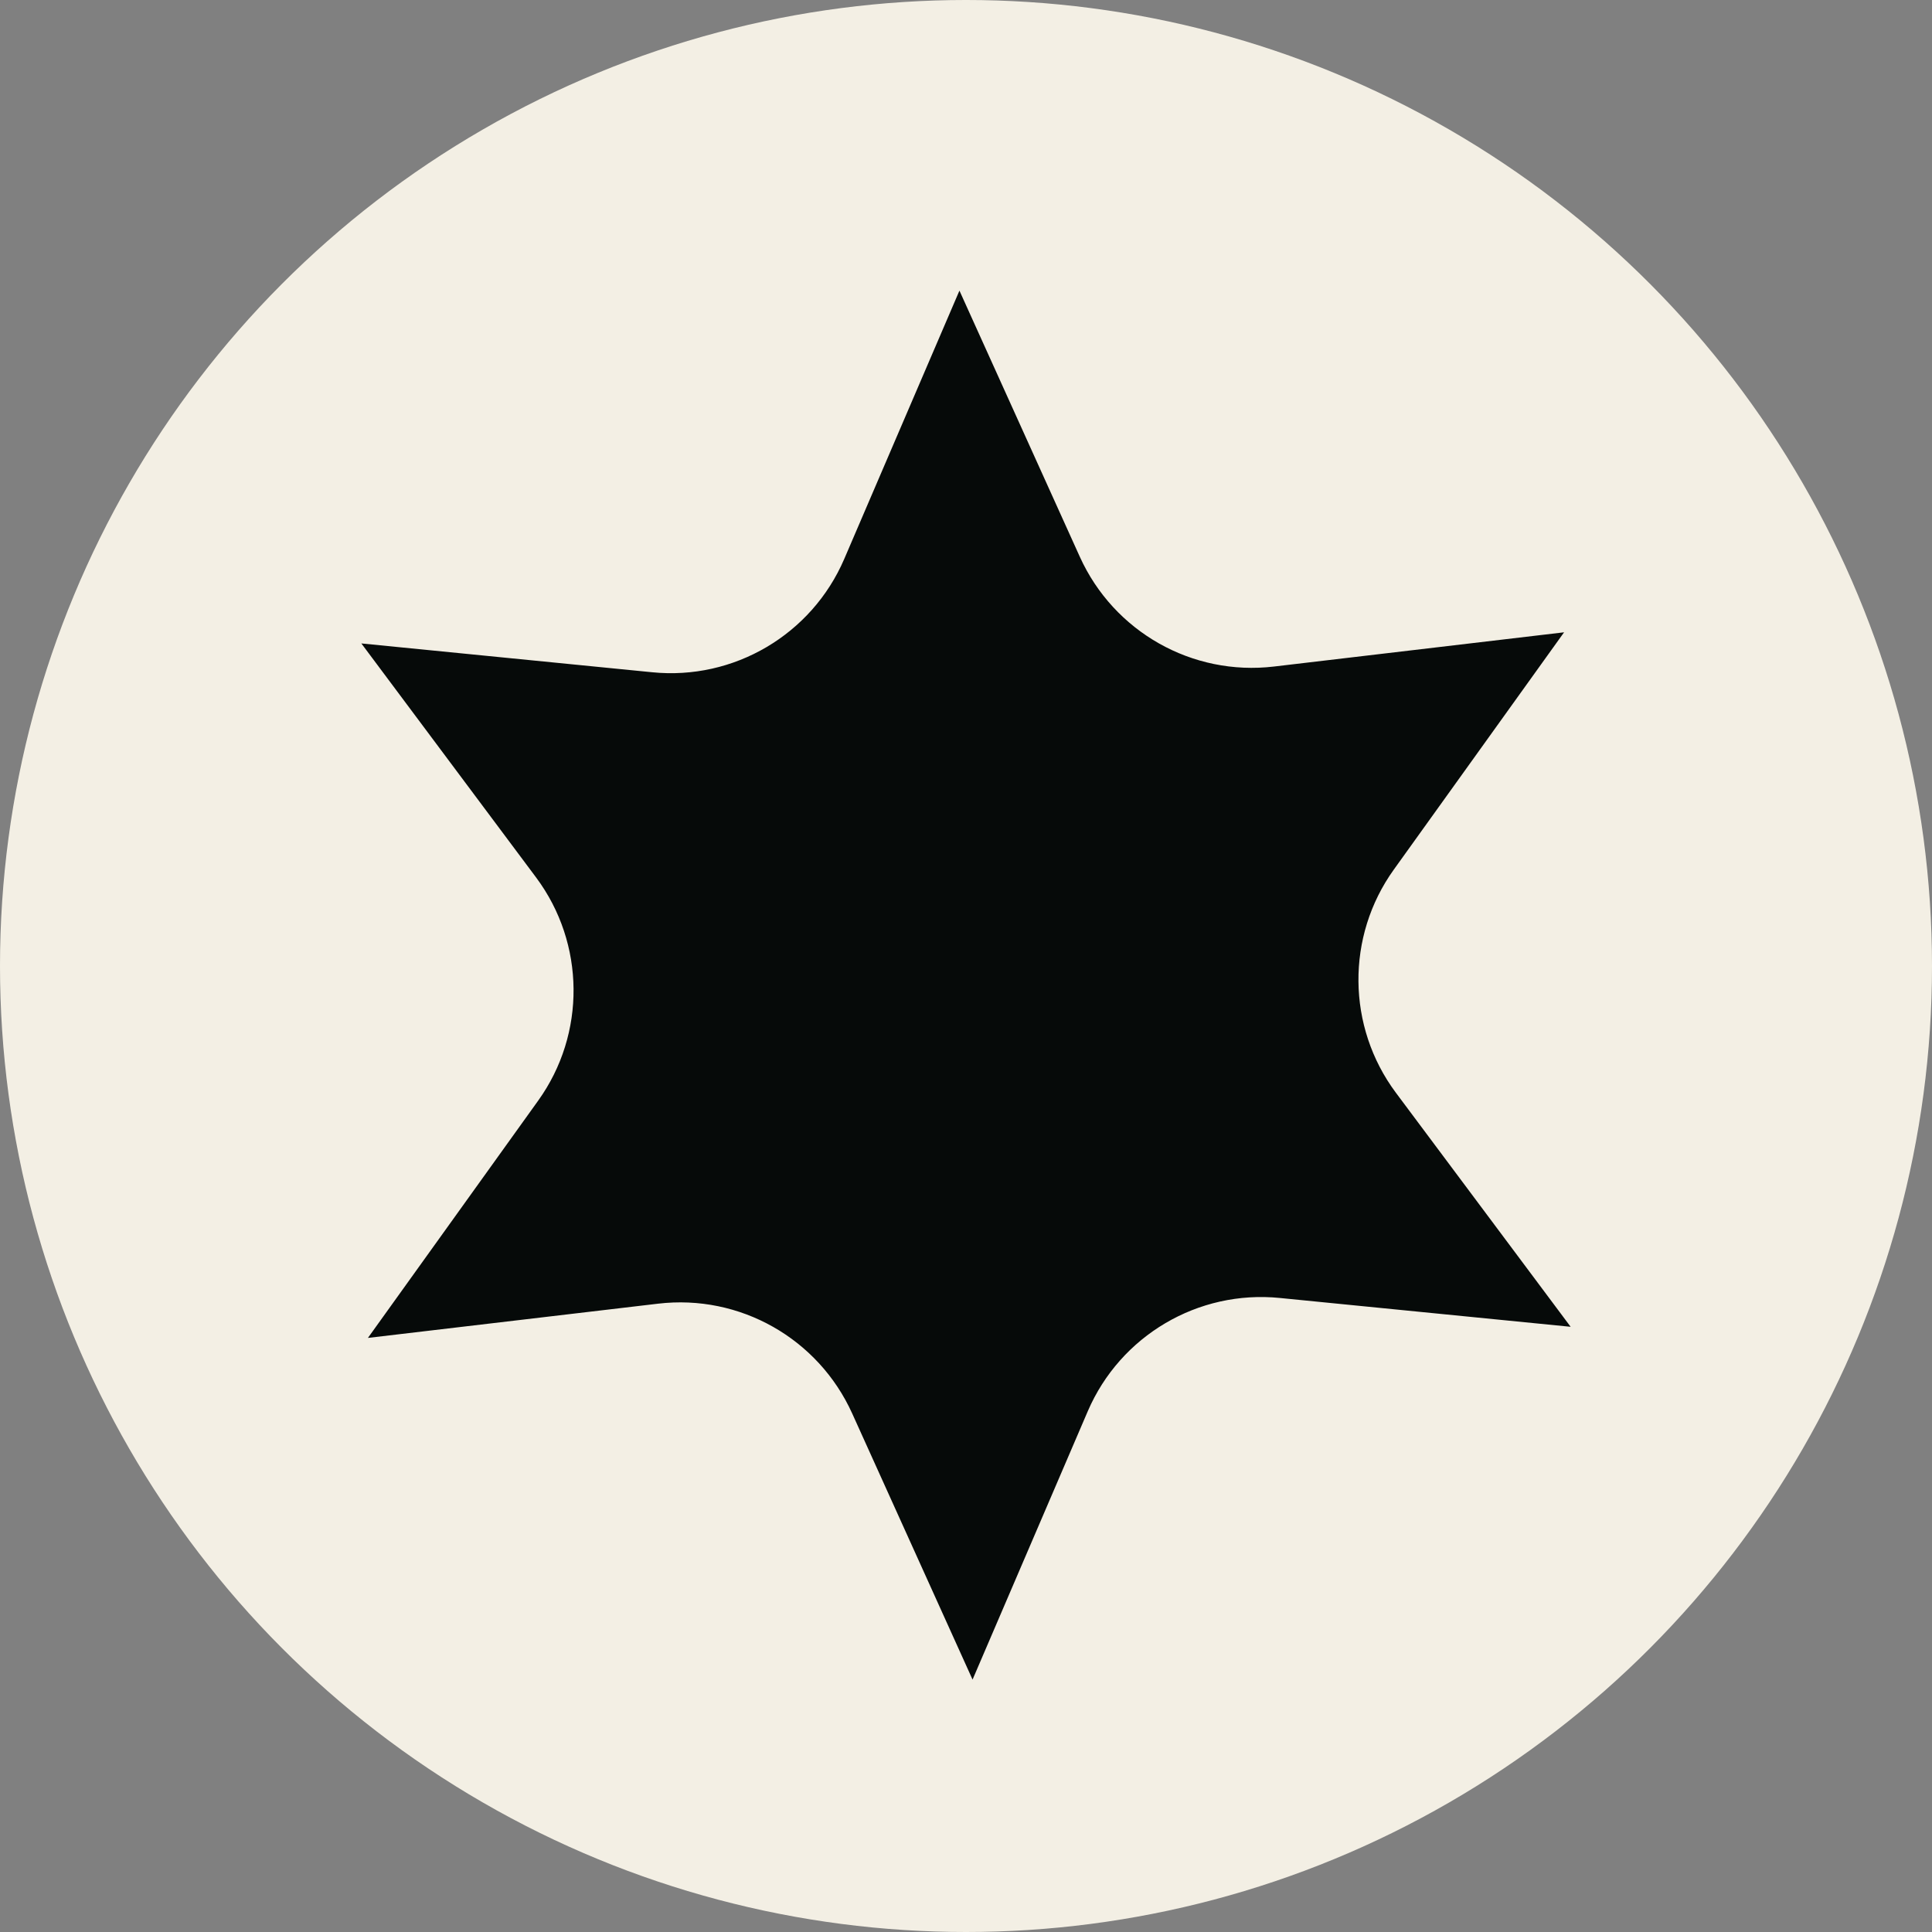 <?xml version="1.0" encoding="UTF-8"?>
<svg id="Camada_2" data-name="Camada 2" xmlns="http://www.w3.org/2000/svg" viewBox="0 0 67.74 67.74">
  <rect x="0" y="0" width="67.74" height="67.74" fill="#808080" stroke="none"/>
  <defs>
    <style>
      .cls-1 {
        fill: #060a09;
      }

      .cls-2 {
        fill: #f3efe4;
      }
    </style>
  </defs>
  <g id="colorless">
    <circle class="cls-2" cx="33.87" cy="33.87" r="33.87"/>
    <path class="cls-1" d="M55.07,46.52l-10.19-1.01c-2.87-.29-5.6,1.32-6.74,3.97l-4.04,9.41-4.22-9.33c-1.19-2.63-3.94-4.19-6.81-3.85l-10.17,1.2,5.97-8.32c1.68-2.34,1.65-5.51-.07-7.82l-6.13-8.21,10.19,1.01c2.87,.29,5.6-1.32,6.74-3.97l4.04-9.41,4.22,9.33c1.19,2.63,3.94,4.19,6.81,3.85l10.17-1.2-5.97,8.32c-1.68,2.34-1.65,5.51,.07,7.82l6.13,8.21Z"/>
  </g>
</svg>